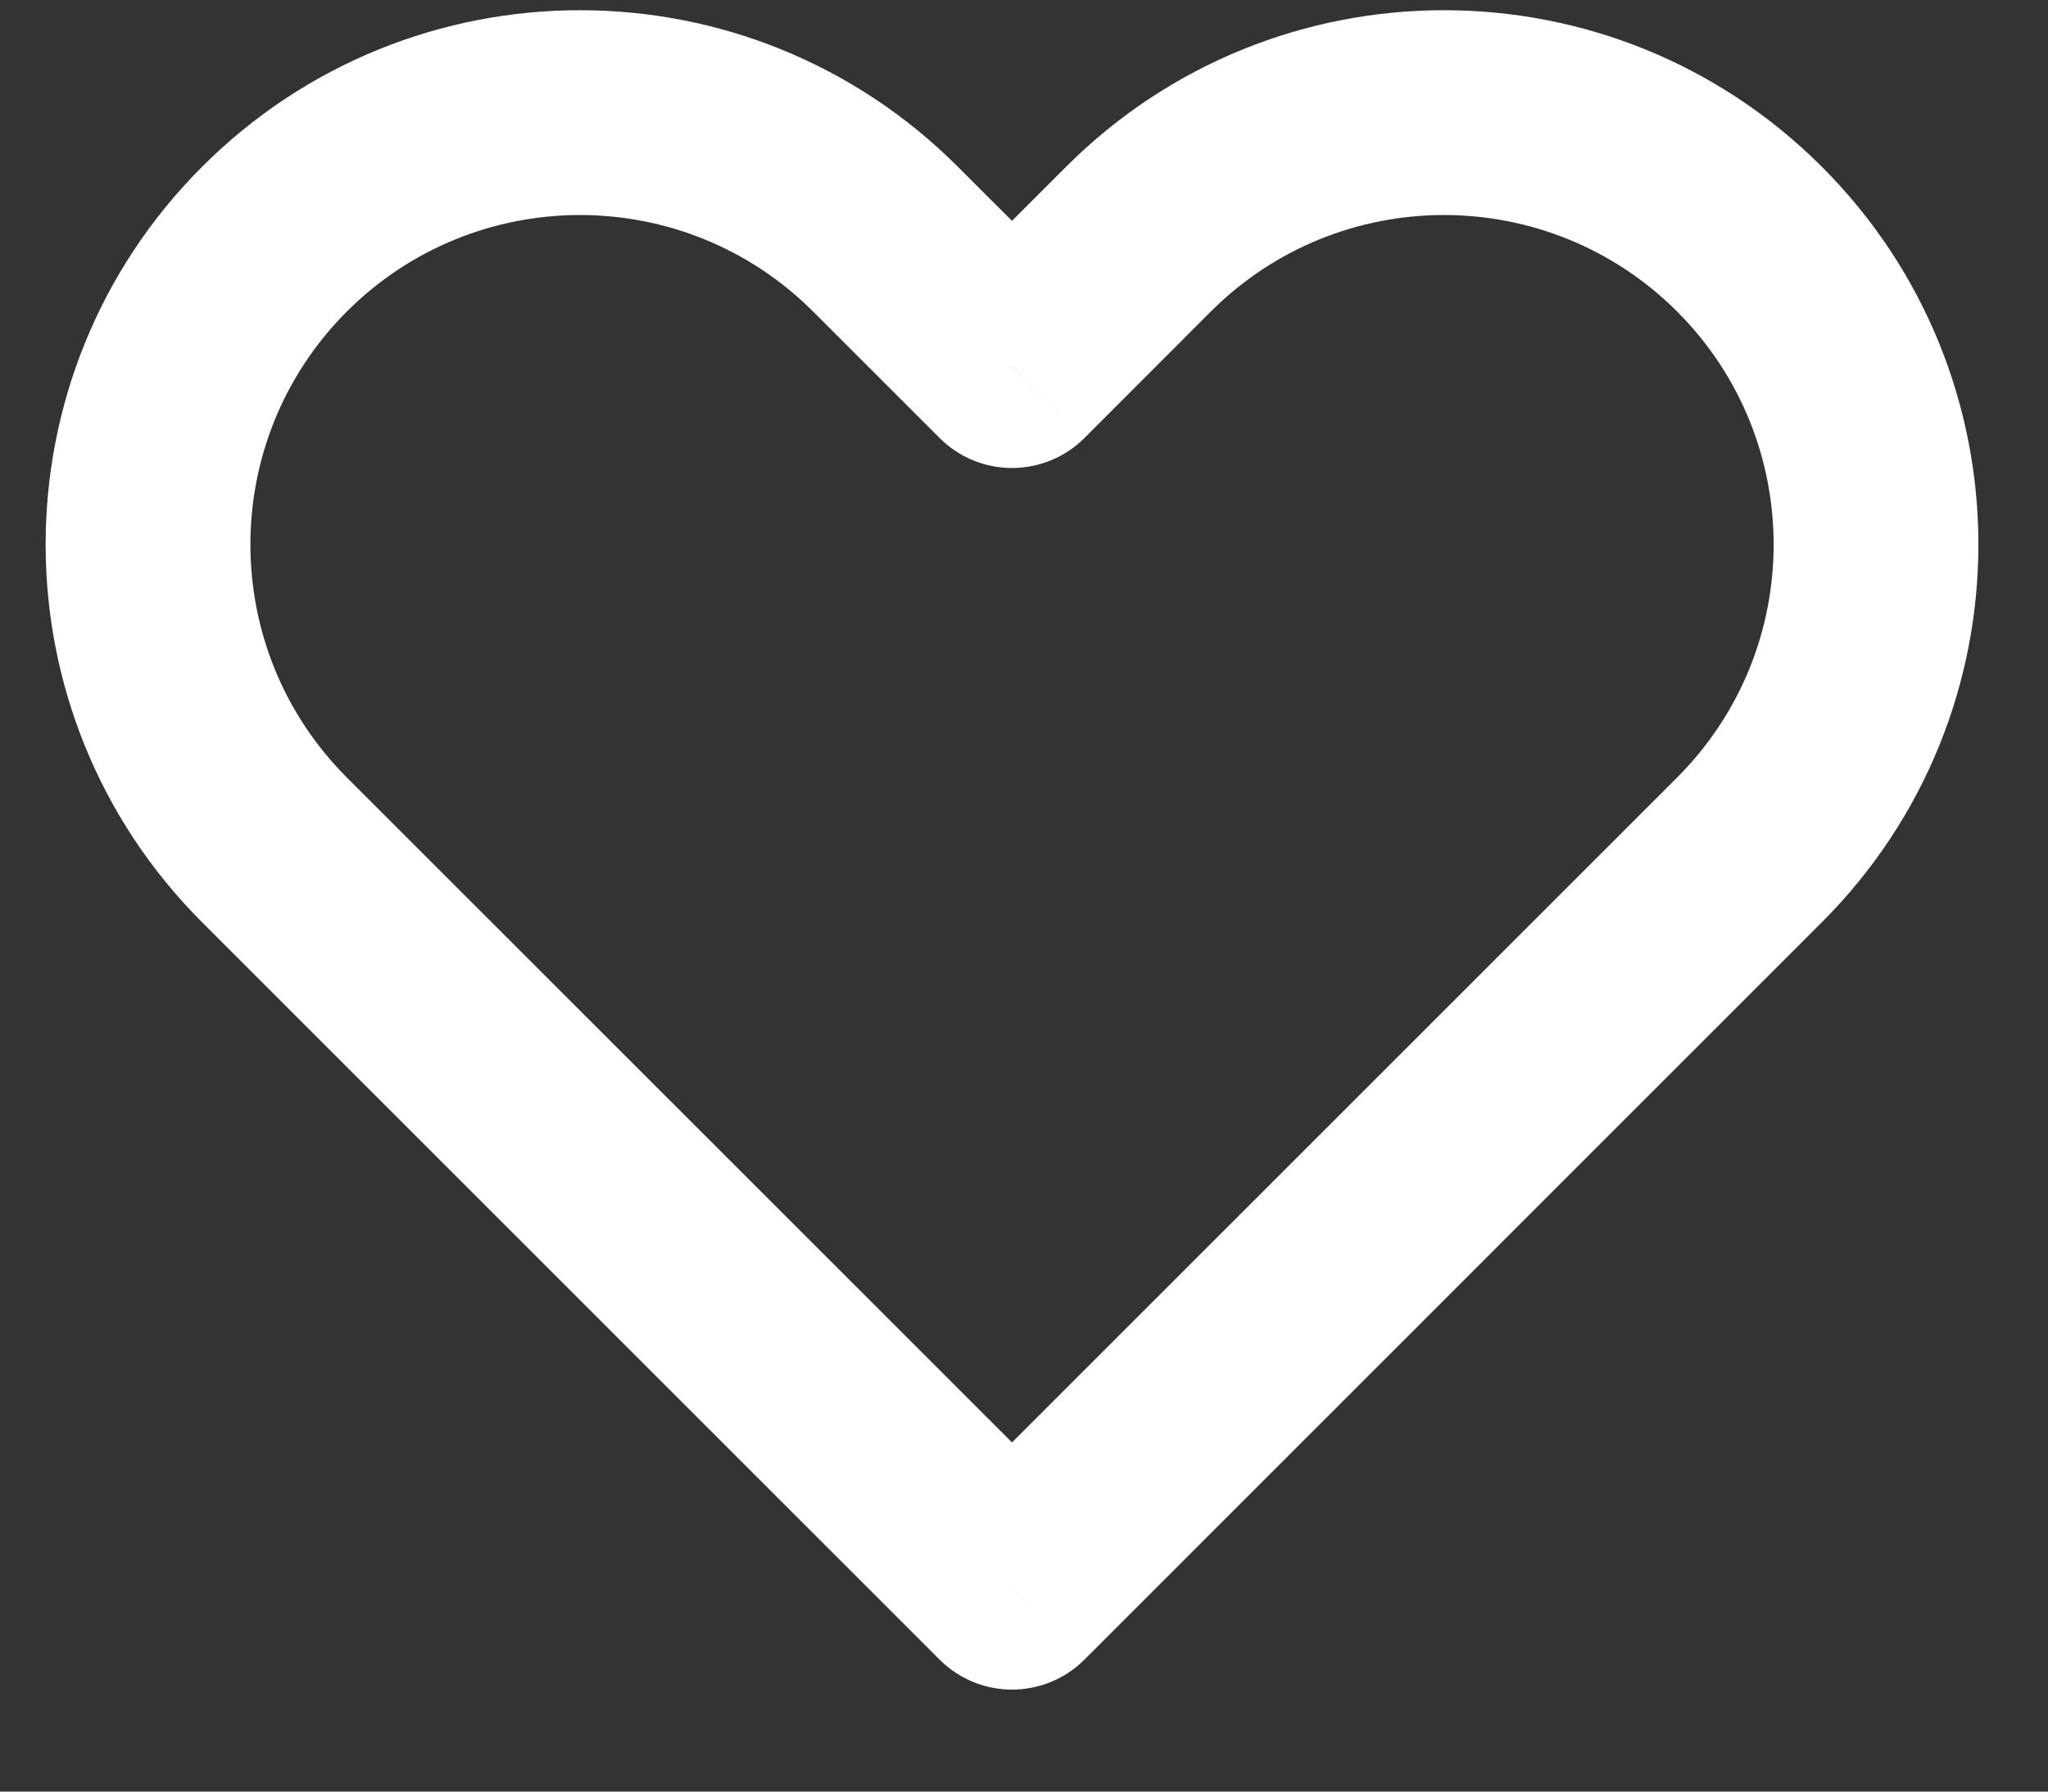 <svg width="16" height="14" viewBox="0 0 16 14" fill="none" xmlns="http://www.w3.org/2000/svg">
<rect x="0" y="0" width="16" height="14" fill="#333333" stroke="none"/>
<path d="M2.145 6.641L2.71 6.076L2.145 6.641ZM6.918 1.869L7.483 1.303L7.483 1.303L6.918 1.869ZM7.906 2.857L7.341 3.423C7.491 3.573 7.694 3.657 7.906 3.657C8.118 3.657 8.322 3.573 8.472 3.423L7.906 2.857ZM7.906 12.403L7.341 12.969C7.491 13.119 7.694 13.203 7.906 13.203C8.118 13.203 8.322 13.119 8.472 12.969L7.906 12.403ZM13.668 6.641L13.102 6.076L13.102 6.076L13.668 6.641ZM8.895 1.869L8.329 1.303L8.329 1.303L8.895 1.869ZM2.71 6.076C1.705 5.07 1.705 3.44 2.71 2.434L1.579 1.303C-0.051 2.933 -0.051 5.577 1.579 7.207L2.71 6.076ZM2.71 2.434C3.716 1.429 5.346 1.429 6.352 2.434L7.483 1.303C5.853 -0.328 3.21 -0.328 1.579 1.303L2.71 2.434ZM6.352 2.434L7.341 3.423L8.472 2.291L7.483 1.303L6.352 2.434ZM1.579 7.207L7.341 12.969L8.472 11.837L2.71 6.076L1.579 7.207ZM13.102 2.434C14.108 3.44 14.108 5.07 13.102 6.076L14.233 7.207C15.864 5.577 15.864 2.933 14.233 1.303L13.102 2.434ZM9.46 2.434C10.466 1.429 12.096 1.429 13.102 2.434L14.233 1.303C12.603 -0.328 9.96 -0.328 8.329 1.303L9.46 2.434ZM13.102 6.076L7.341 11.837L8.472 12.969L14.233 7.207L13.102 6.076ZM8.329 1.303L7.341 2.291L8.472 3.423L9.46 2.434L8.329 1.303Z" fill="white"/>
</svg>
